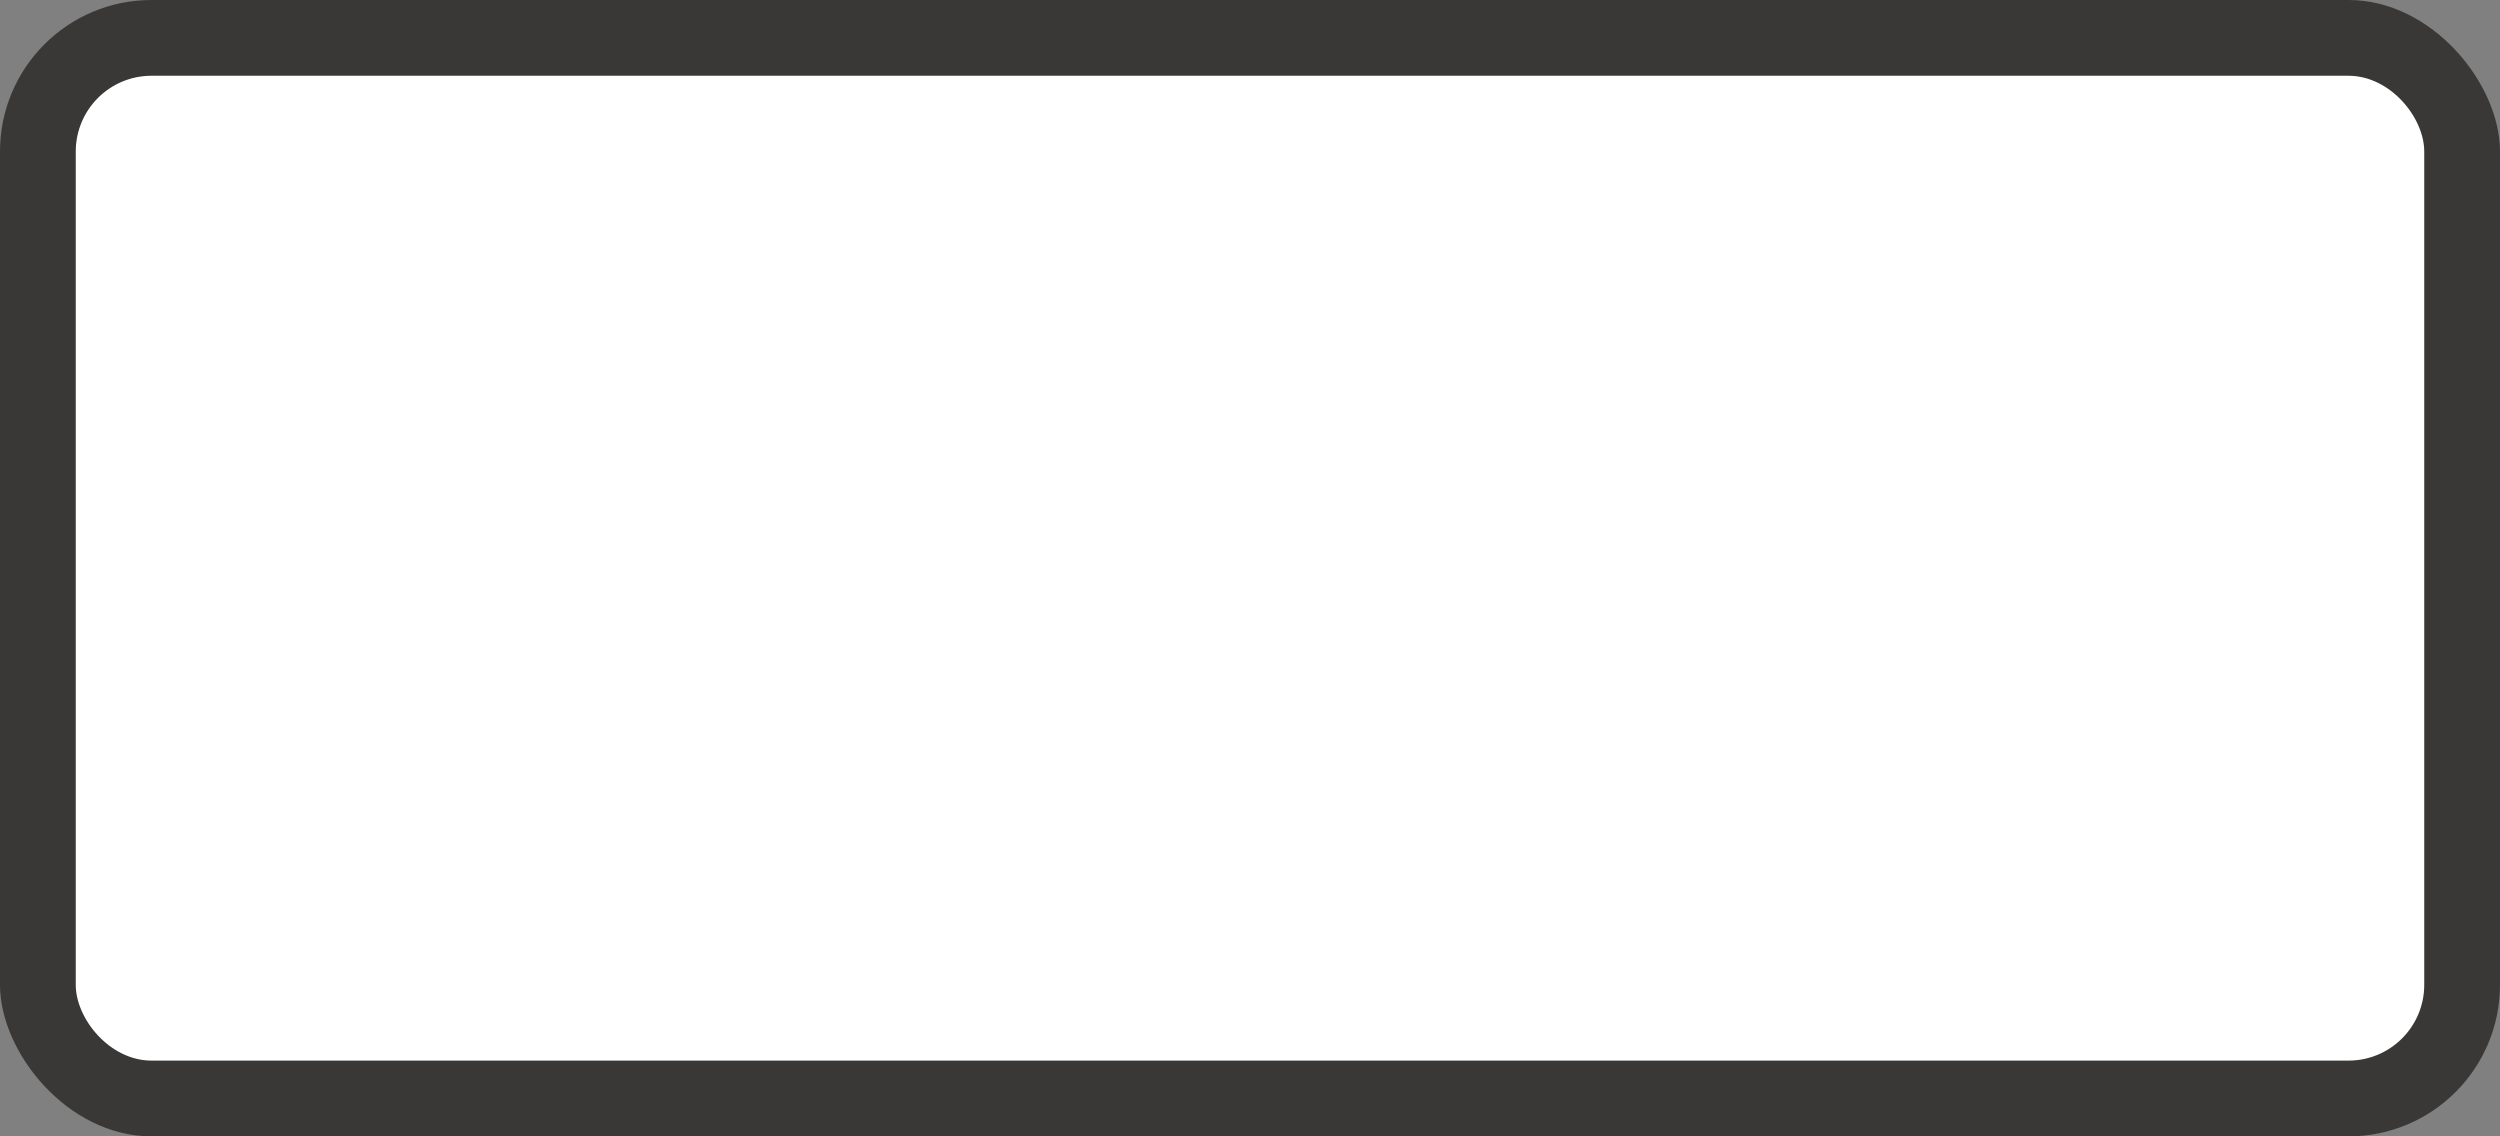 <?xml version="1.0" encoding="UTF-8" standalone="no"?>
<svg
   xmlns:dc="http://purl.org/dc/elements/1.1/"
   xmlns:cc="http://creativecommons.org/ns#"
   xmlns:rdf="http://www.w3.org/1999/02/22-rdf-syntax-ns#"
   xmlns:svg="http://www.w3.org/2000/svg"
   xmlns="http://www.w3.org/2000/svg"
   version="1.1"
   id="svg5088"
   height="15"
   width="33">
  <rect width="100%" height="100%" fill="#808080" stroke="none"/>
  <defs
     id="defs5090" />
  <g
     transform="translate(-55,-944.362)"
     id="layer1">
    <g
       id="generic-md-3"
       transform="translate(-180,480)">
      <rect
         rx="2"
         ry="2"
         y="464.362"
         x="235"
         height="15"
         width="33"
         id="rect3455"
         style="color:#3a3836;fill:#3a3836;fill-opacity:1;fill-rule:evenodd;stroke:none;stroke-width:1;marker:none;visibility:visible;display:inline;overflow:visible;enable-background:accumulate" />
      <rect
         rx="1"
         ry="1"
         style="color:#3a3836;fill:#ffffff;fill-opacity:1;fill-rule:evenodd;stroke:none;stroke-width:1;marker:none;visibility:visible;display:inline;overflow:visible;enable-background:accumulate"
         id="rect3457"
         width="31"
         height="13"
         x="236"
         y="465.362" />
    </g>
  </g>
</svg>
